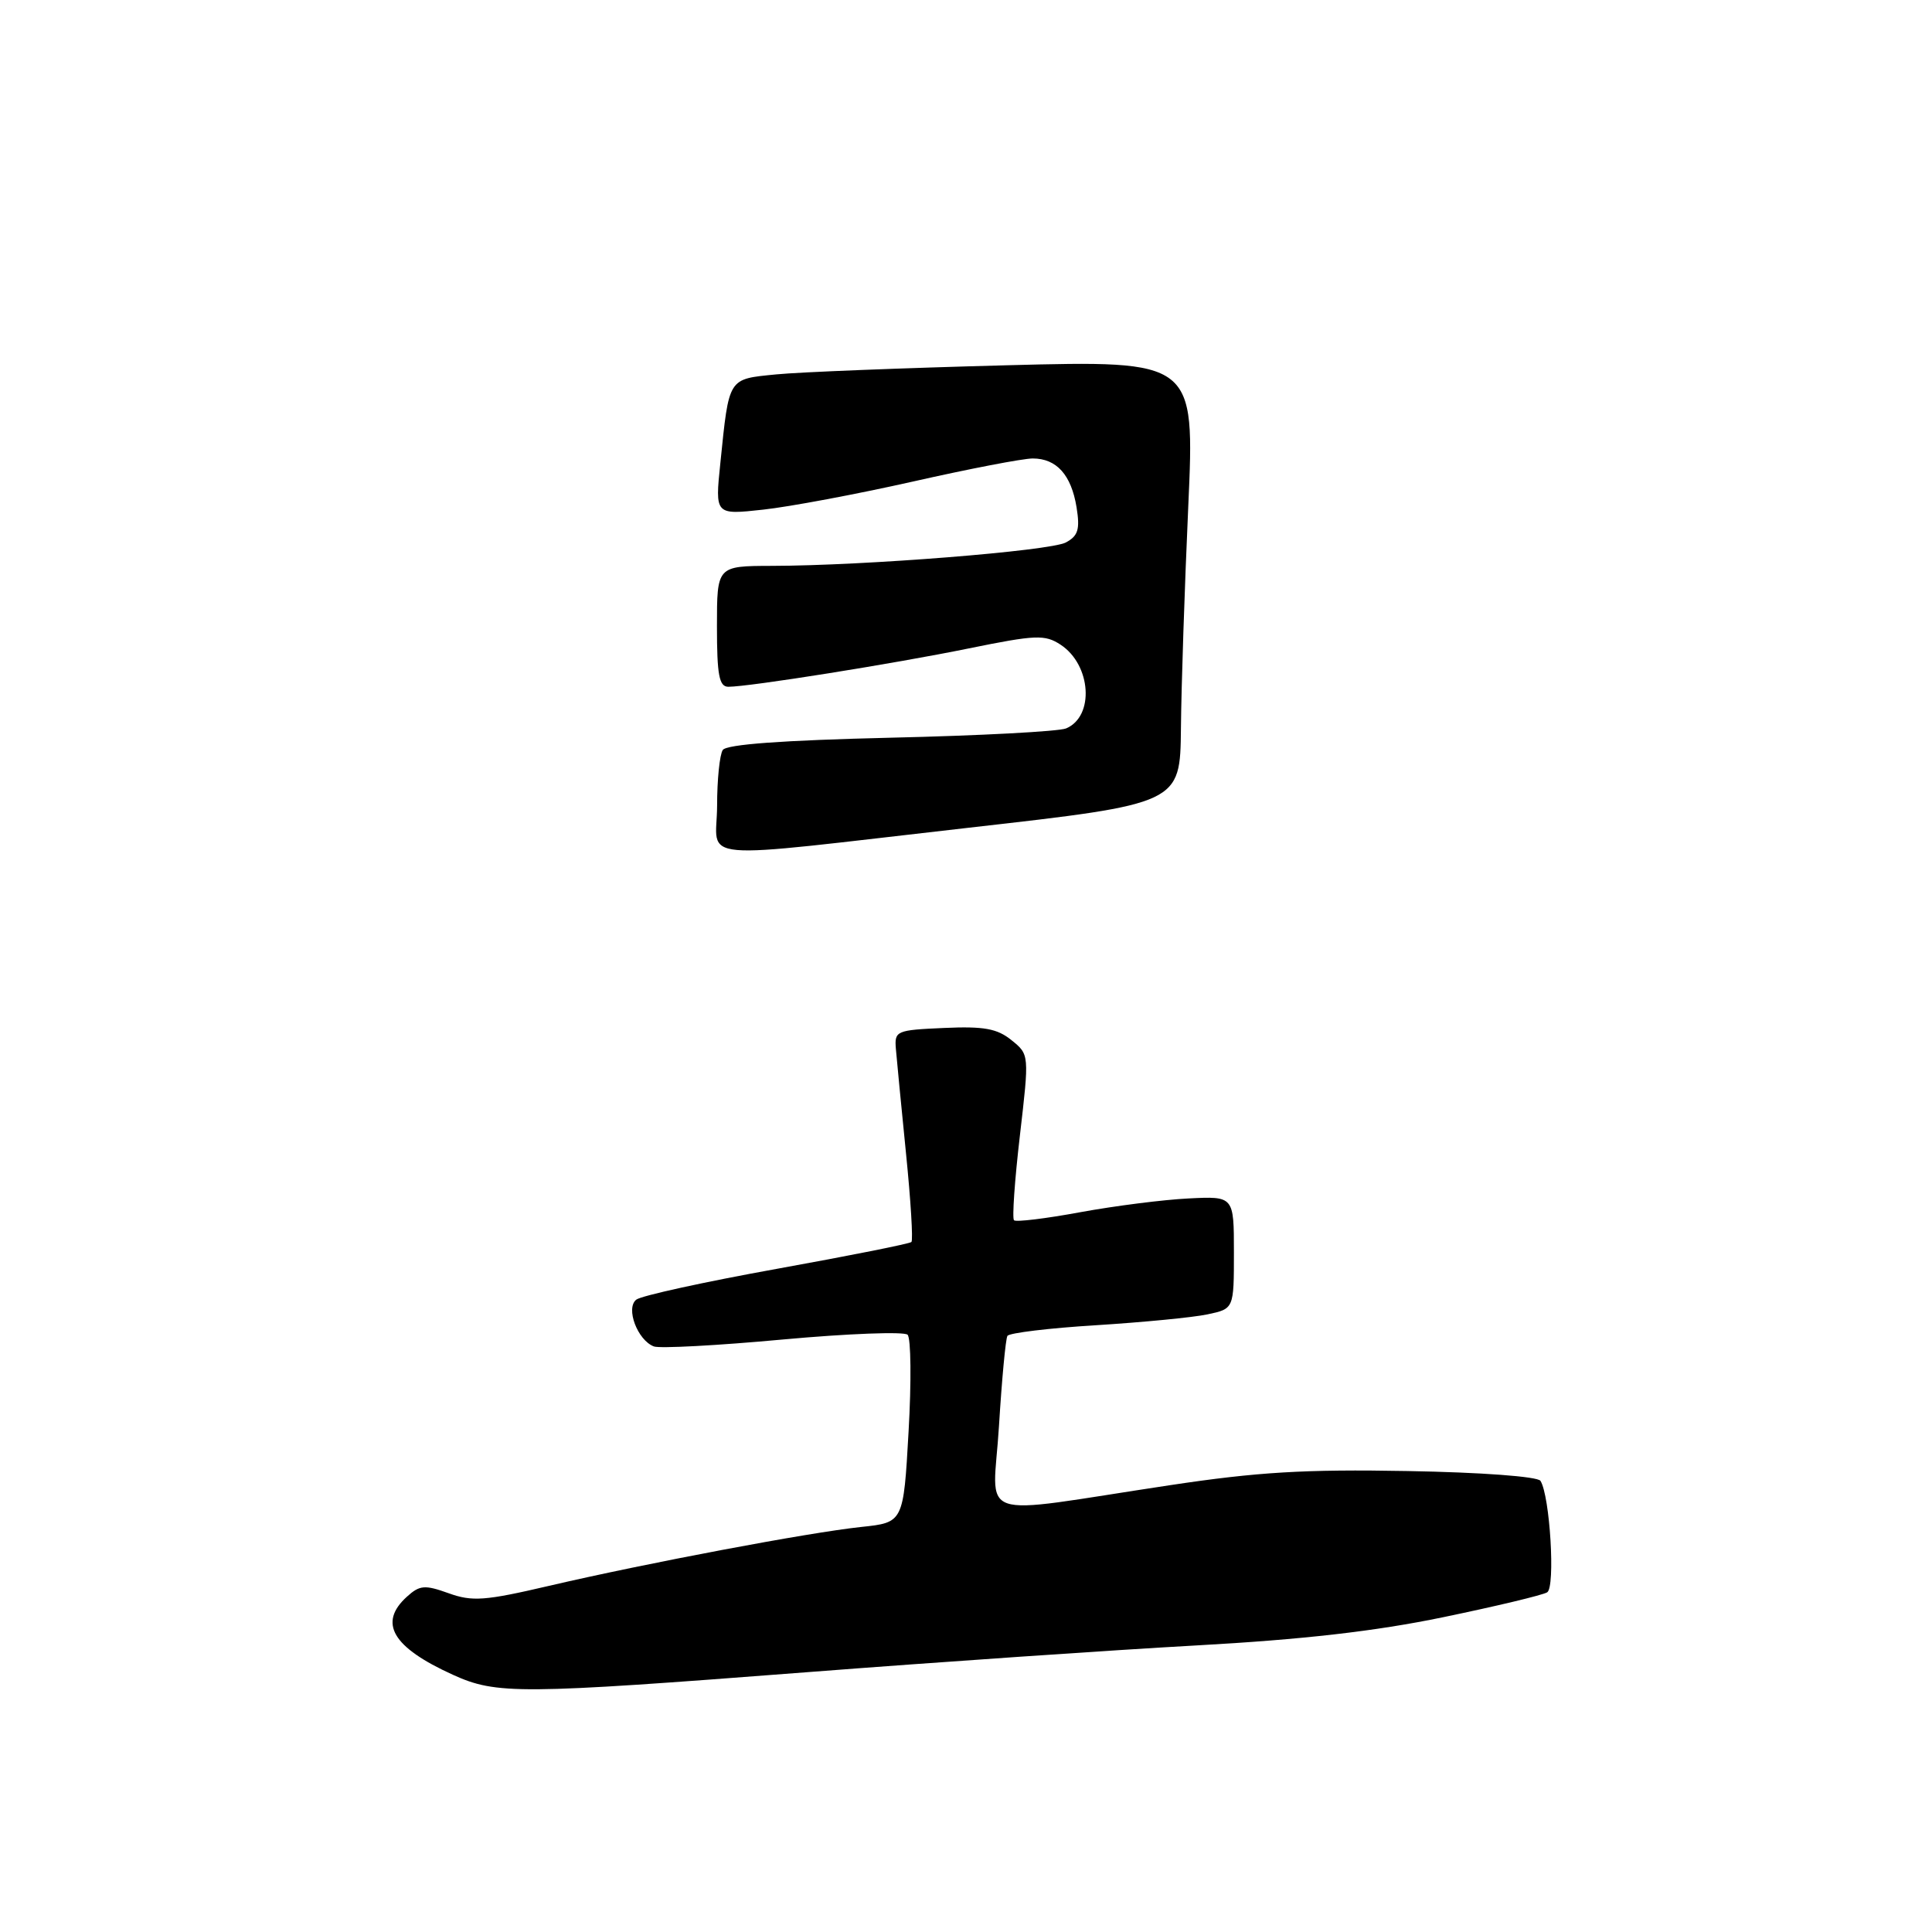 <?xml version="1.0" encoding="UTF-8" standalone="no"?>
<!DOCTYPE svg PUBLIC "-//W3C//DTD SVG 1.1//EN" "http://www.w3.org/Graphics/SVG/1.1/DTD/svg11.dtd" >
<svg xmlns="http://www.w3.org/2000/svg" xmlns:xlink="http://www.w3.org/1999/xlink" version="1.1" viewBox="0 0 256 256">
 <g >
 <path fill="currentColor"
d=" M 107.00 221.57 C 124.33 220.23 147.50 218.64 158.50 218.03 C 172.61 217.25 182.25 216.15 191.22 214.29 C 198.22 212.84 204.42 211.36 205.01 210.99 C 206.11 210.31 205.38 198.22 204.12 196.22 C 203.76 195.65 196.27 195.09 186.50 194.92 C 172.91 194.67 166.59 195.05 155.00 196.80 C 128.56 200.78 131.59 201.83 132.37 188.95 C 132.75 182.77 133.25 177.40 133.49 177.01 C 133.74 176.62 139.01 175.98 145.22 175.60 C 151.42 175.21 158.07 174.57 160.00 174.16 C 163.50 173.42 163.50 173.42 163.50 165.96 C 163.50 158.50 163.50 158.50 157.50 158.80 C 154.20 158.96 147.75 159.78 143.16 160.62 C 138.57 161.47 134.61 161.95 134.36 161.69 C 134.10 161.43 134.45 156.39 135.14 150.48 C 136.39 139.73 136.39 139.73 134.03 137.83 C 132.14 136.29 130.37 135.97 125.09 136.21 C 118.74 136.49 118.51 136.59 118.71 139.00 C 118.82 140.38 119.43 146.59 120.05 152.82 C 120.68 159.05 121.00 164.33 120.77 164.57 C 120.54 164.80 112.51 166.40 102.92 168.13 C 93.34 169.86 84.96 171.69 84.31 172.21 C 82.87 173.34 84.47 177.58 86.64 178.41 C 87.39 178.70 95.08 178.29 103.73 177.49 C 112.38 176.70 119.82 176.42 120.26 176.86 C 120.71 177.31 120.77 183.09 120.39 189.71 C 119.71 201.74 119.71 201.74 114.11 202.33 C 107.14 203.07 85.72 207.11 72.76 210.13 C 64.25 212.12 62.57 212.24 59.44 211.11 C 56.29 209.98 55.62 210.03 53.93 211.56 C 50.08 215.04 51.99 218.28 60.02 221.92 C 65.79 224.54 68.76 224.52 107.00 221.57 Z  M 95.02 106.75 C 95.02 103.31 95.36 100.00 95.77 99.38 C 96.25 98.63 103.73 98.09 118.00 97.75 C 129.82 97.48 140.29 96.92 141.26 96.52 C 145.05 94.93 144.60 88.10 140.54 85.43 C 138.45 84.06 137.26 84.11 128.36 85.92 C 118.37 87.96 99.27 91.00 96.51 91.00 C 95.29 91.00 95.00 89.46 95.00 83.00 C 95.00 75.00 95.00 75.00 102.25 74.98 C 114.60 74.96 139.13 73.00 141.23 71.88 C 142.86 71.01 143.12 70.14 142.65 67.22 C 141.95 62.92 140.00 60.75 136.84 60.75 C 135.55 60.75 128.43 62.12 121.00 63.80 C 113.58 65.47 104.63 67.15 101.12 67.53 C 94.74 68.23 94.74 68.23 95.45 61.36 C 96.62 49.93 96.42 50.25 102.84 49.61 C 105.95 49.30 119.71 48.76 133.41 48.40 C 158.32 47.75 158.32 47.75 157.45 67.12 C 156.97 77.78 156.53 91.00 156.48 96.50 C 156.38 106.50 156.38 106.50 128.44 109.67 C 90.99 113.93 95.00 114.28 95.02 106.75 Z "/>
</g>
</svg>